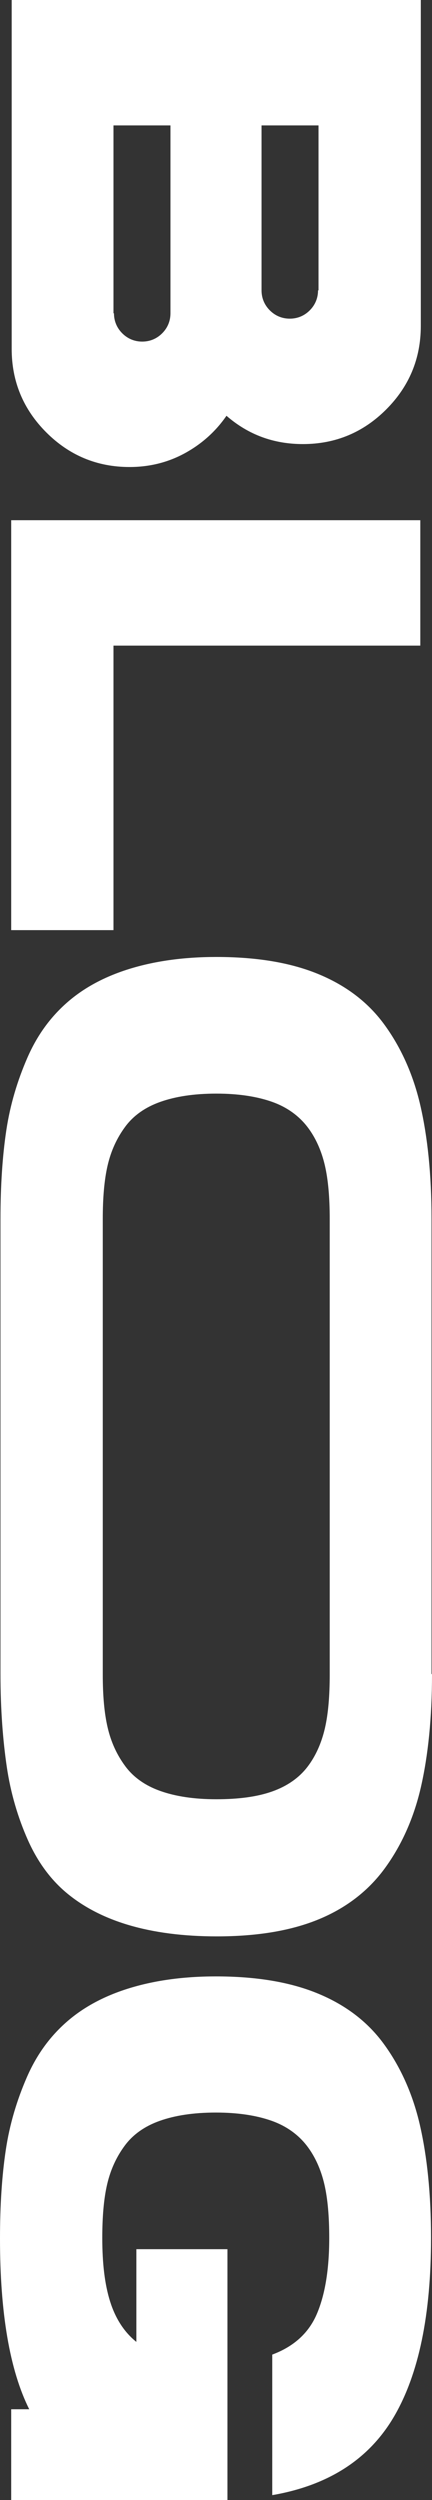 <?xml version="1.0" encoding="UTF-8"?>
<svg id="Layer_2" data-name="Layer 2" xmlns="http://www.w3.org/2000/svg" viewBox="0 0 8.87 51.23">
  <rect x="0" y="0" width="8.87" height="51.23" fill="#333333" stroke="none"/>
  <g id="Layer_1-2" data-name="Layer 1">
    <g>
      <path d="m4.65,8.52c-.22.32-.51.58-.86.77s-.73.28-1.13.28c-.67,0-1.24-.24-1.71-.71s-.71-1.04-.71-1.71V0h8.4v6.68c0,.67-.24,1.24-.71,1.71s-1.04.71-1.71.71c-.6,0-1.12-.19-1.57-.58Zm-2.31-2.1c0,.16.06.3.17.41s.25.17.41.17.3-.06.41-.17.17-.25.17-.41v-3.85h-1.17v3.85Zm4.2-.47v-3.38h-1.17v3.38c0,.16.06.3.17.41s.25.17.41.17.3-.06.41-.17.17-.25.17-.41Z" fill="#fff"/>
      <path d="m2.33,13.23v5.83H.23v-8.4h8.4v2.57H2.33Z" fill="#fff"/>
      <path d="m8.87,34.31c0,.89-.08,1.67-.23,2.32s-.41,1.21-.75,1.67-.8.81-1.37,1.04-1.26.34-2.07.34c-.69,0-1.29-.08-1.8-.23s-.93-.37-1.27-.65-.61-.65-.81-1.1-.35-.95-.43-1.49-.13-1.18-.13-1.9v-9.33c0-.68.04-1.29.12-1.82s.23-1.02.43-1.48.47-.83.81-1.13.76-.53,1.27-.69,1.11-.25,1.8-.25c.81,0,1.5.11,2.07.34s1.03.57,1.37,1.03.6,1.02.75,1.67.23,1.42.23,2.32v9.33Zm-6.76,0c0,.43.03.79.1,1.09s.19.56.36.79.41.4.72.51.69.17,1.15.17.84-.05,1.15-.16.55-.28.72-.5.29-.49.36-.79.1-.67.1-1.11v-9.33c0-.43-.03-.8-.1-1.1s-.19-.57-.36-.79-.41-.4-.72-.51-.69-.17-1.15-.17-.84.06-1.15.17-.55.28-.72.51-.29.49-.36.79-.1.67-.1,1.1v9.33Z" fill="#fff"/>
      <path d="m4.67,46.1v5.13H.23v-1.86h.37c-.4-.8-.6-1.97-.6-3.5,0-.68.04-1.29.12-1.82s.23-1.02.43-1.48.47-.83.81-1.13.76-.53,1.27-.69,1.11-.25,1.8-.25c.81,0,1.5.11,2.07.34s1.03.57,1.37,1.03.6,1.02.75,1.67.23,1.42.23,2.32c0,1.57-.25,2.79-.76,3.66s-1.34,1.41-2.5,1.61v-2.88c.43-.16.74-.43.91-.82s.26-.91.26-1.57c0-.43-.03-.8-.1-1.1s-.19-.57-.36-.79-.41-.4-.72-.51-.69-.17-1.15-.17-.84.06-1.15.17-.55.28-.72.51-.29.49-.36.79-.1.67-.1,1.1c0,.52.05.95.16,1.3s.29.63.54.83v-1.9h1.87Z" fill="#fff"/>
    </g>
  </g>
</svg>
